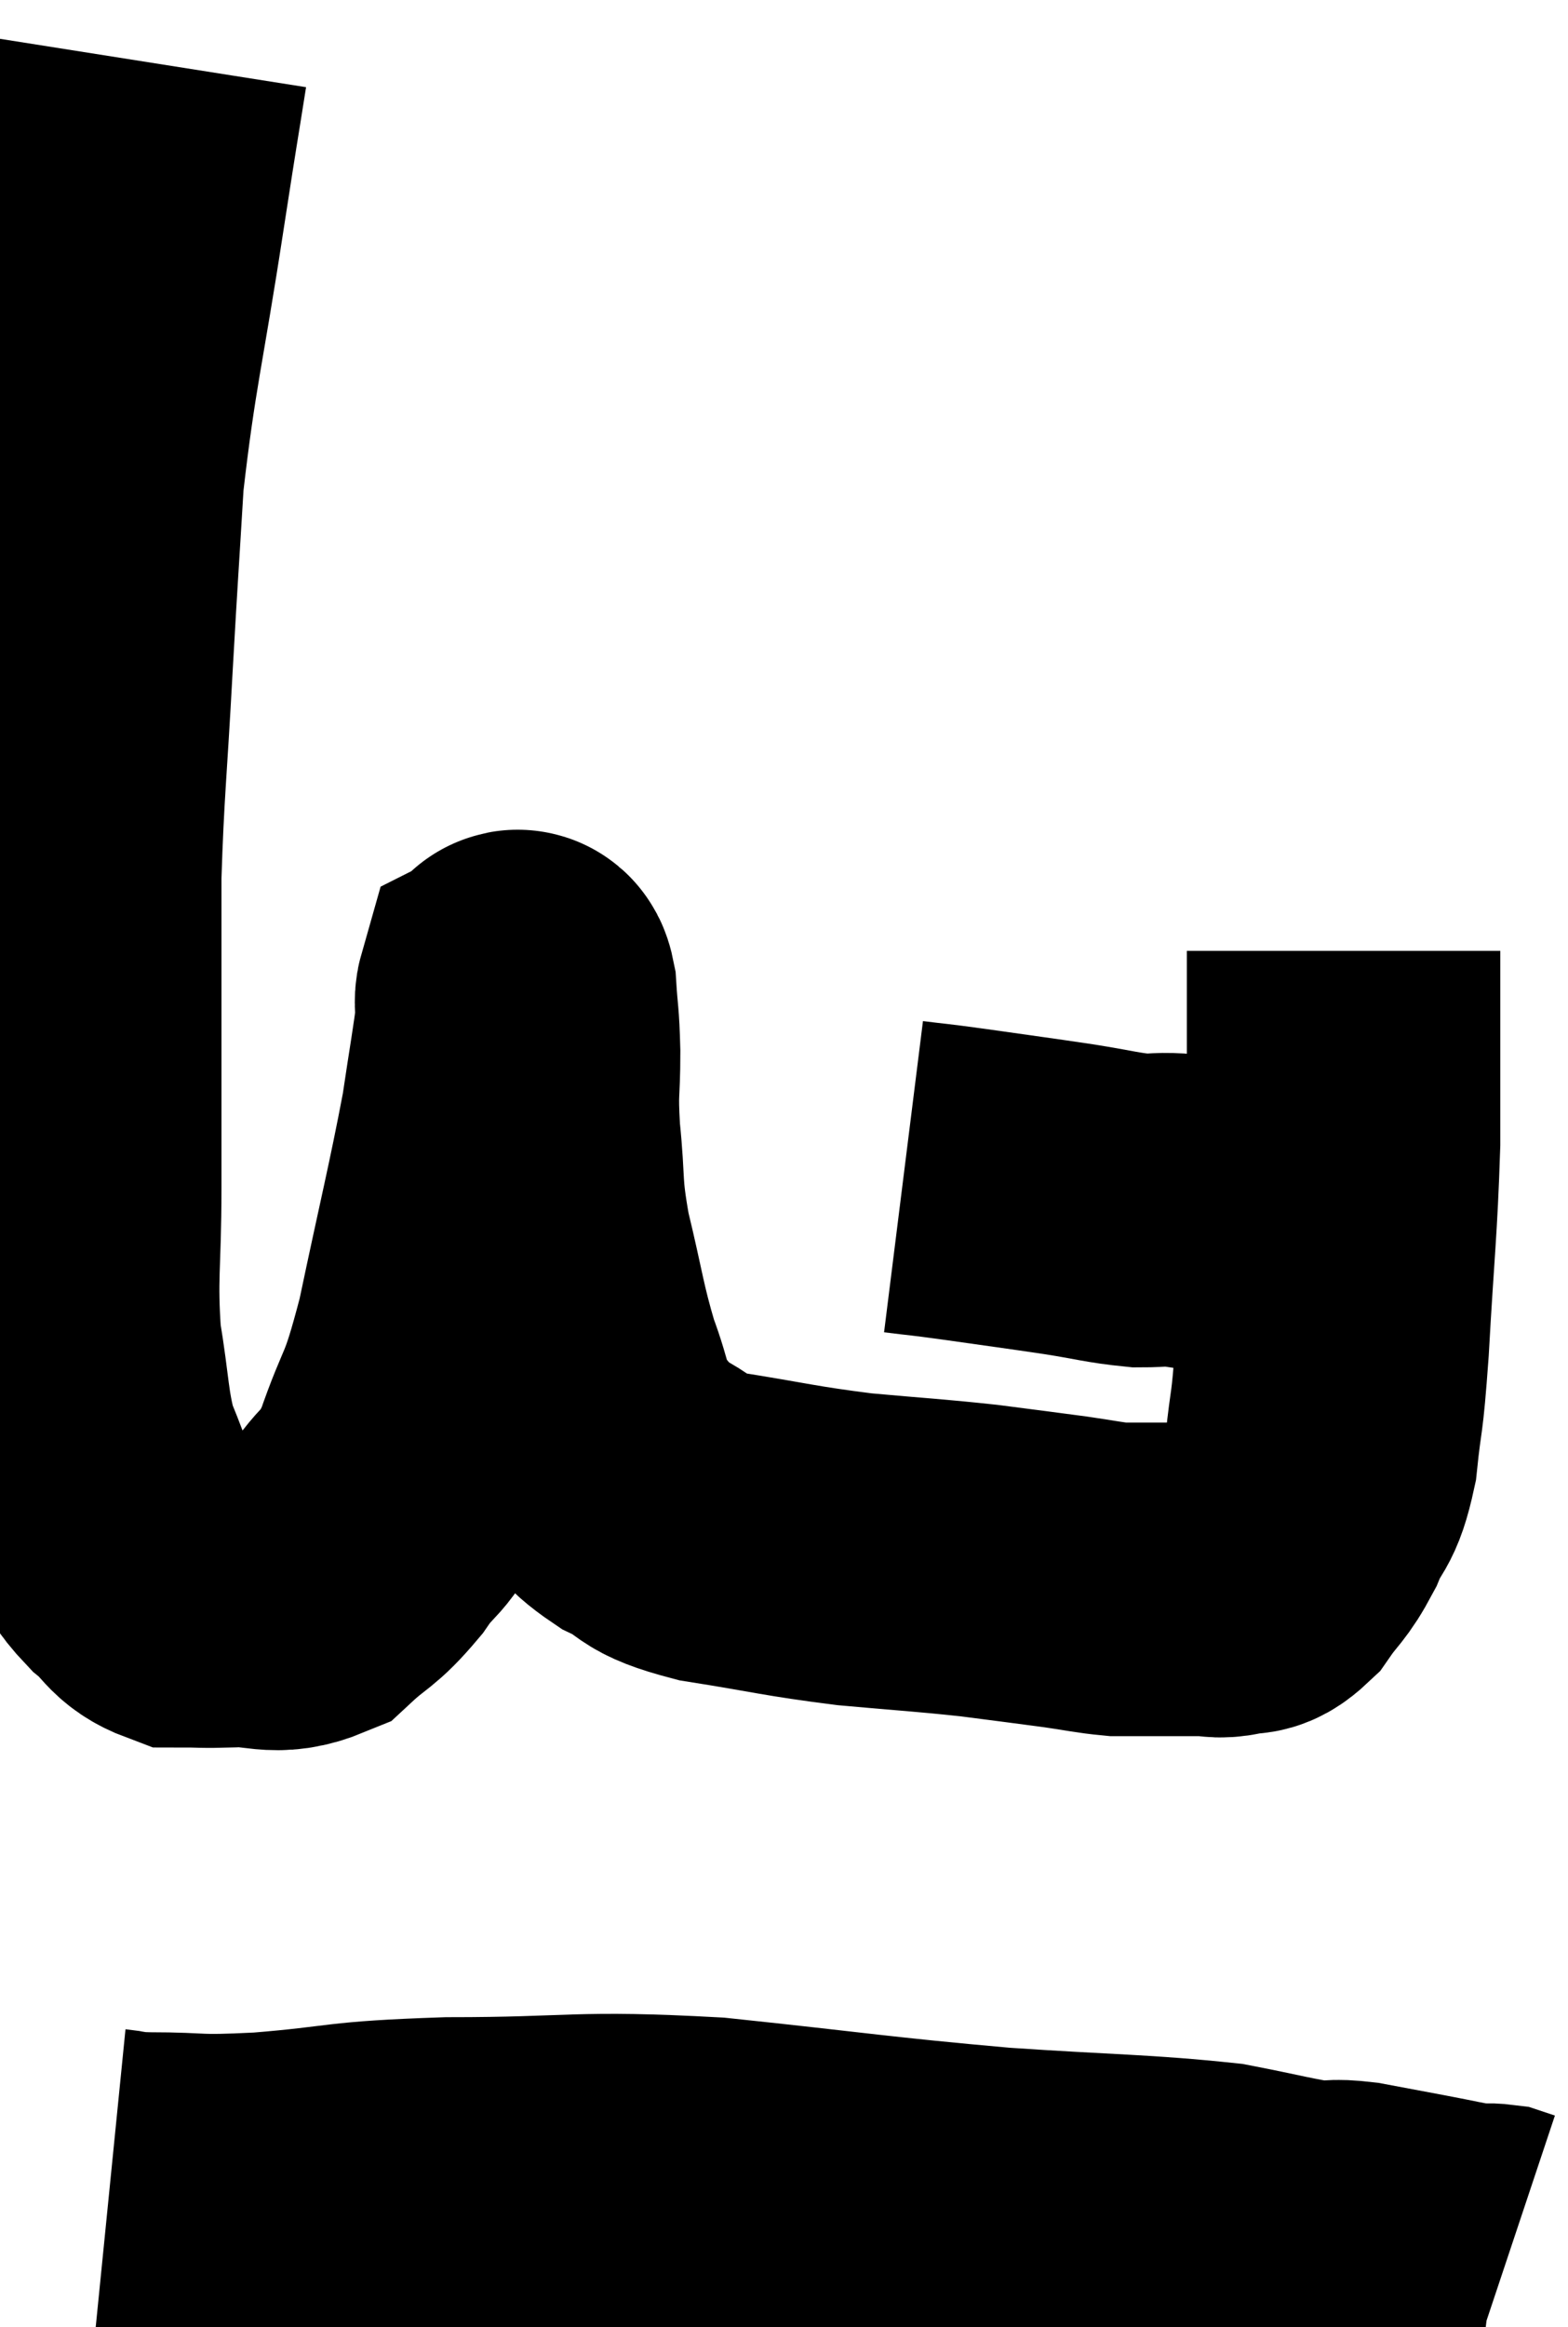 <svg xmlns="http://www.w3.org/2000/svg" viewBox="10.967 2.24 25.013 37.1" width="25.013" height="37.1"><path d="M 13.38 3.24 C 13.2 4.38, 13.275 3.87, 13.02 5.52 C 12.69 7.68, 12.57 8.01, 12.36 9.84 C 12.27 11.34, 12.27 11.25, 12.18 12.84 C 12.09 14.52, 12.045 14.79, 12 16.2 C 12 17.34, 12 17.235, 12 18.48 C 12 19.83, 12 19.89, 12 21.18 C 12 22.41, 11.925 22.575, 12 23.64 C 12.15 24.54, 12.12 24.75, 12.3 25.44 C 12.51 25.92, 12.495 25.995, 12.72 26.4 C 12.96 26.73, 12.915 26.76, 13.2 27.06 C 13.53 27.33, 13.5 27.465, 13.86 27.6 C 14.25 27.6, 14.145 27.615, 14.64 27.6 C 15.24 27.57, 15.33 27.75, 15.84 27.54 C 16.26 27.15, 16.275 27.24, 16.68 26.76 C 17.07 26.19, 17.085 26.43, 17.46 25.62 C 17.82 24.57, 17.82 24.9, 18.18 23.52 C 18.54 21.81, 18.66 21.36, 18.9 20.1 C 19.02 19.29, 19.08 18.975, 19.14 18.48 C 19.14 18.3, 19.11 18.225, 19.14 18.12 C 19.2 18.09, 19.215 17.835, 19.26 18.06 C 19.29 18.54, 19.305 18.45, 19.32 19.02 C 19.32 19.68, 19.275 19.575, 19.32 20.34 C 19.41 21.21, 19.335 21.15, 19.5 22.08 C 19.74 23.07, 19.74 23.25, 19.98 24.06 C 20.22 24.69, 20.16 24.825, 20.46 25.32 C 20.82 25.68, 20.715 25.725, 21.18 26.04 C 21.75 26.31, 21.465 26.355, 22.32 26.58 C 23.46 26.76, 23.535 26.805, 24.6 26.94 C 25.59 27.03, 25.74 27.03, 26.58 27.12 C 27.27 27.21, 27.405 27.225, 27.96 27.3 C 28.38 27.36, 28.485 27.39, 28.8 27.42 C 29.01 27.42, 28.965 27.42, 29.22 27.42 C 29.52 27.42, 29.58 27.42, 29.82 27.42 C 30 27.42, 29.985 27.42, 30.18 27.42 C 30.39 27.42, 30.375 27.465, 30.6 27.42 C 30.84 27.33, 30.825 27.48, 31.08 27.24 C 31.35 26.85, 31.38 26.91, 31.62 26.46 C 31.83 25.95, 31.89 26.13, 32.04 25.44 C 32.13 24.57, 32.13 24.945, 32.22 23.7 C 32.31 22.08, 32.355 21.84, 32.4 20.46 C 32.4 19.32, 32.4 18.945, 32.4 18.18 C 32.4 17.79, 32.4 17.595, 32.4 17.4 C 32.4 17.4, 32.4 17.4, 32.4 17.4 L 32.4 17.4" fill="none" stroke="black" stroke-width="5"></path><path d="M 25.38 21 C 25.86 21.06, 25.68 21.03, 26.34 21.12 C 27.18 21.24, 27.315 21.255, 28.02 21.36 C 28.59 21.45, 28.71 21.495, 29.16 21.54 C 29.49 21.54, 29.46 21.51, 29.82 21.54 C 30.21 21.6, 30.255 21.6, 30.6 21.66 C 30.9 21.72, 30.885 21.735, 31.2 21.78 C 31.53 21.81, 31.545 21.78, 31.86 21.84 C 32.16 21.93, 32.31 21.975, 32.46 22.02 L 32.46 22.02" fill="none" stroke="black" stroke-width="5"></path><path d="M 12.72 37.08 C 13.02 37.11, 12.705 37.125, 13.32 37.14 C 14.25 37.14, 13.98 37.2, 15.18 37.14 C 16.65 37.02, 16.335 36.96, 18.12 36.9 C 20.22 36.9, 20.13 36.78, 22.32 36.9 C 24.6 37.14, 24.855 37.2, 26.88 37.38 C 28.65 37.5, 29.145 37.485, 30.42 37.62 C 31.2 37.77, 31.44 37.845, 31.98 37.92 C 32.28 37.92, 32.19 37.875, 32.58 37.92 C 33.06 38.01, 33.06 38.01, 33.54 38.1 C 34.02 38.19, 34.185 38.235, 34.5 38.28 C 34.65 38.28, 34.68 38.265, 34.8 38.28 C 34.89 38.31, 34.935 38.325, 34.98 38.34 L 34.98 38.34" fill="none" stroke="black" stroke-width="5"></path></svg>